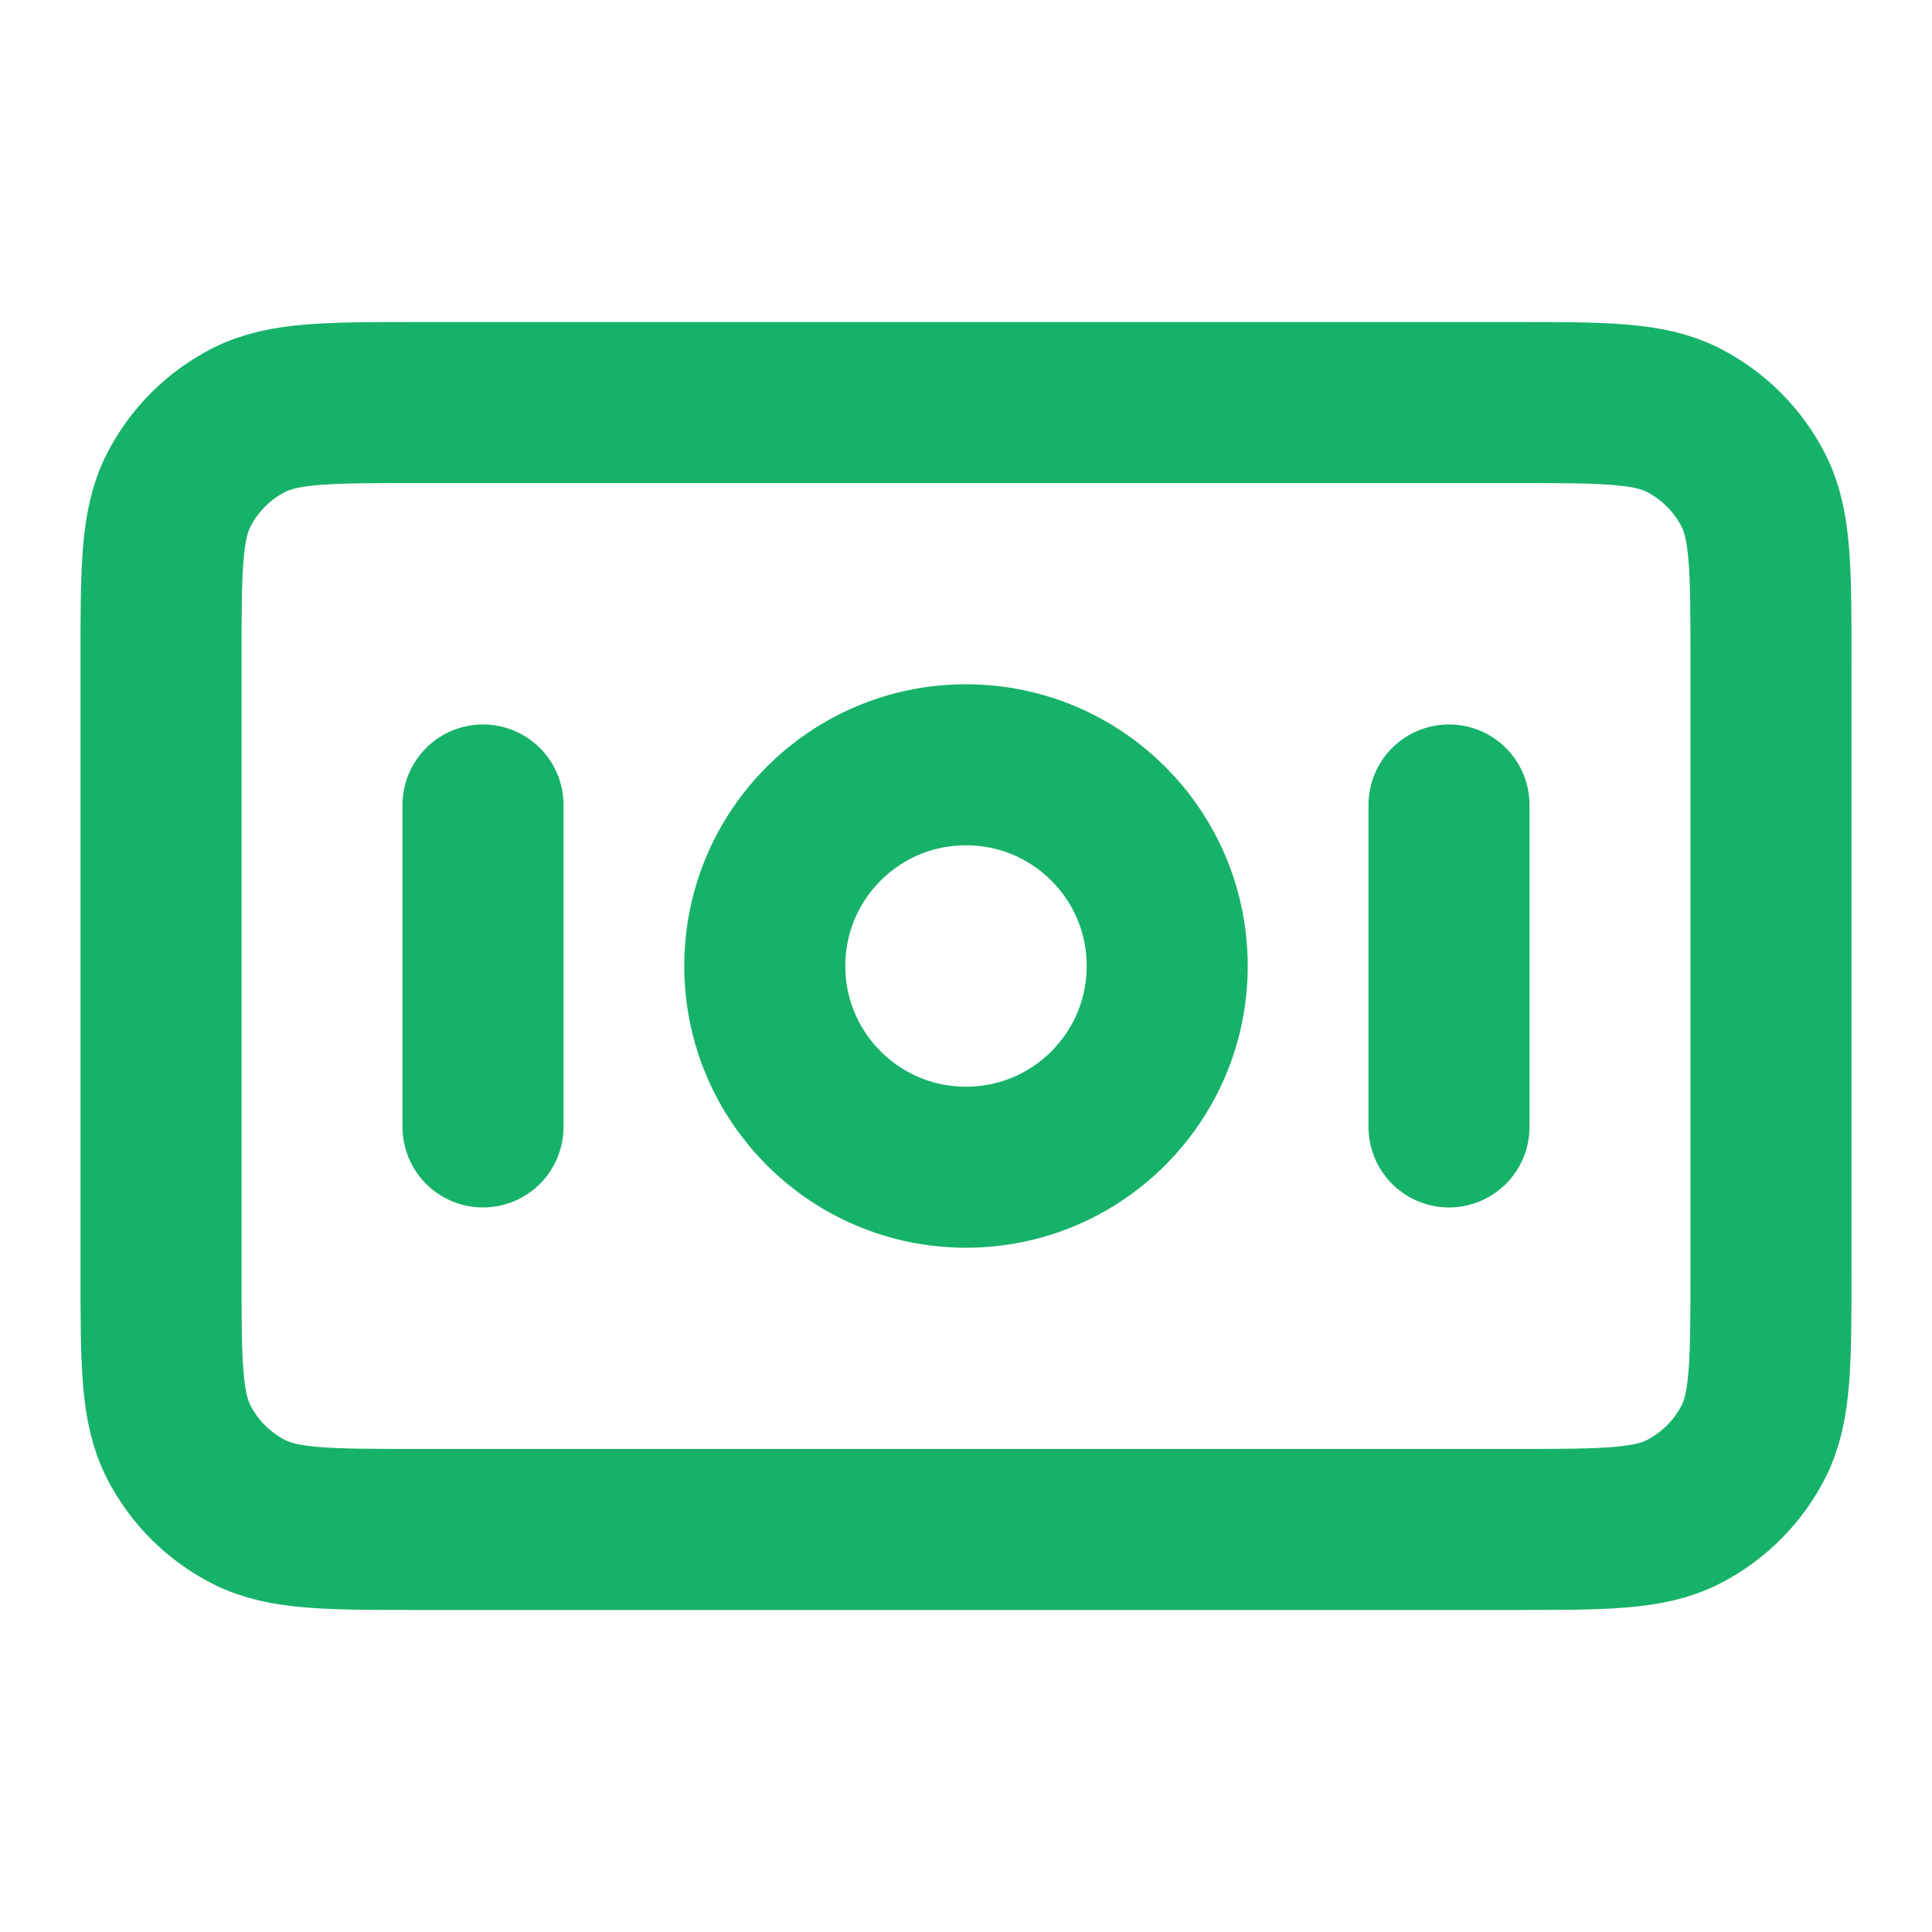 <svg width="20" height="20" viewBox="0 0 20 20" fill="none" xmlns="http://www.w3.org/2000/svg">
<path d="M5 8.333V11.666M15 8.333V11.666M1.667 6.833L1.667 13.166C1.667 14.1 1.667 14.567 1.848 14.923C2.008 15.237 2.263 15.492 2.577 15.652C2.933 15.833 3.4 15.833 4.333 15.833L15.667 15.833C16.6 15.833 17.067 15.833 17.423 15.652C17.737 15.492 17.992 15.237 18.152 14.923C18.333 14.567 18.333 14.1 18.333 13.166V6.833C18.333 5.9 18.333 5.433 18.152 5.077C17.992 4.763 17.737 4.508 17.423 4.348C17.067 4.167 16.6 4.167 15.667 4.167L4.333 4.167C3.4 4.167 2.933 4.167 2.577 4.348C2.263 4.508 2.008 4.763 1.848 5.077C1.667 5.433 1.667 5.9 1.667 6.833ZM12.083 10C12.083 11.15 11.151 12.083 10 12.083C8.849 12.083 7.917 11.15 7.917 10C7.917 8.849 8.849 7.917 10 7.917C11.151 7.917 12.083 8.849 12.083 10Z" stroke="#17B26A" stroke-width="1.667" stroke-linecap="round" stroke-linejoin="round"/>
</svg>
